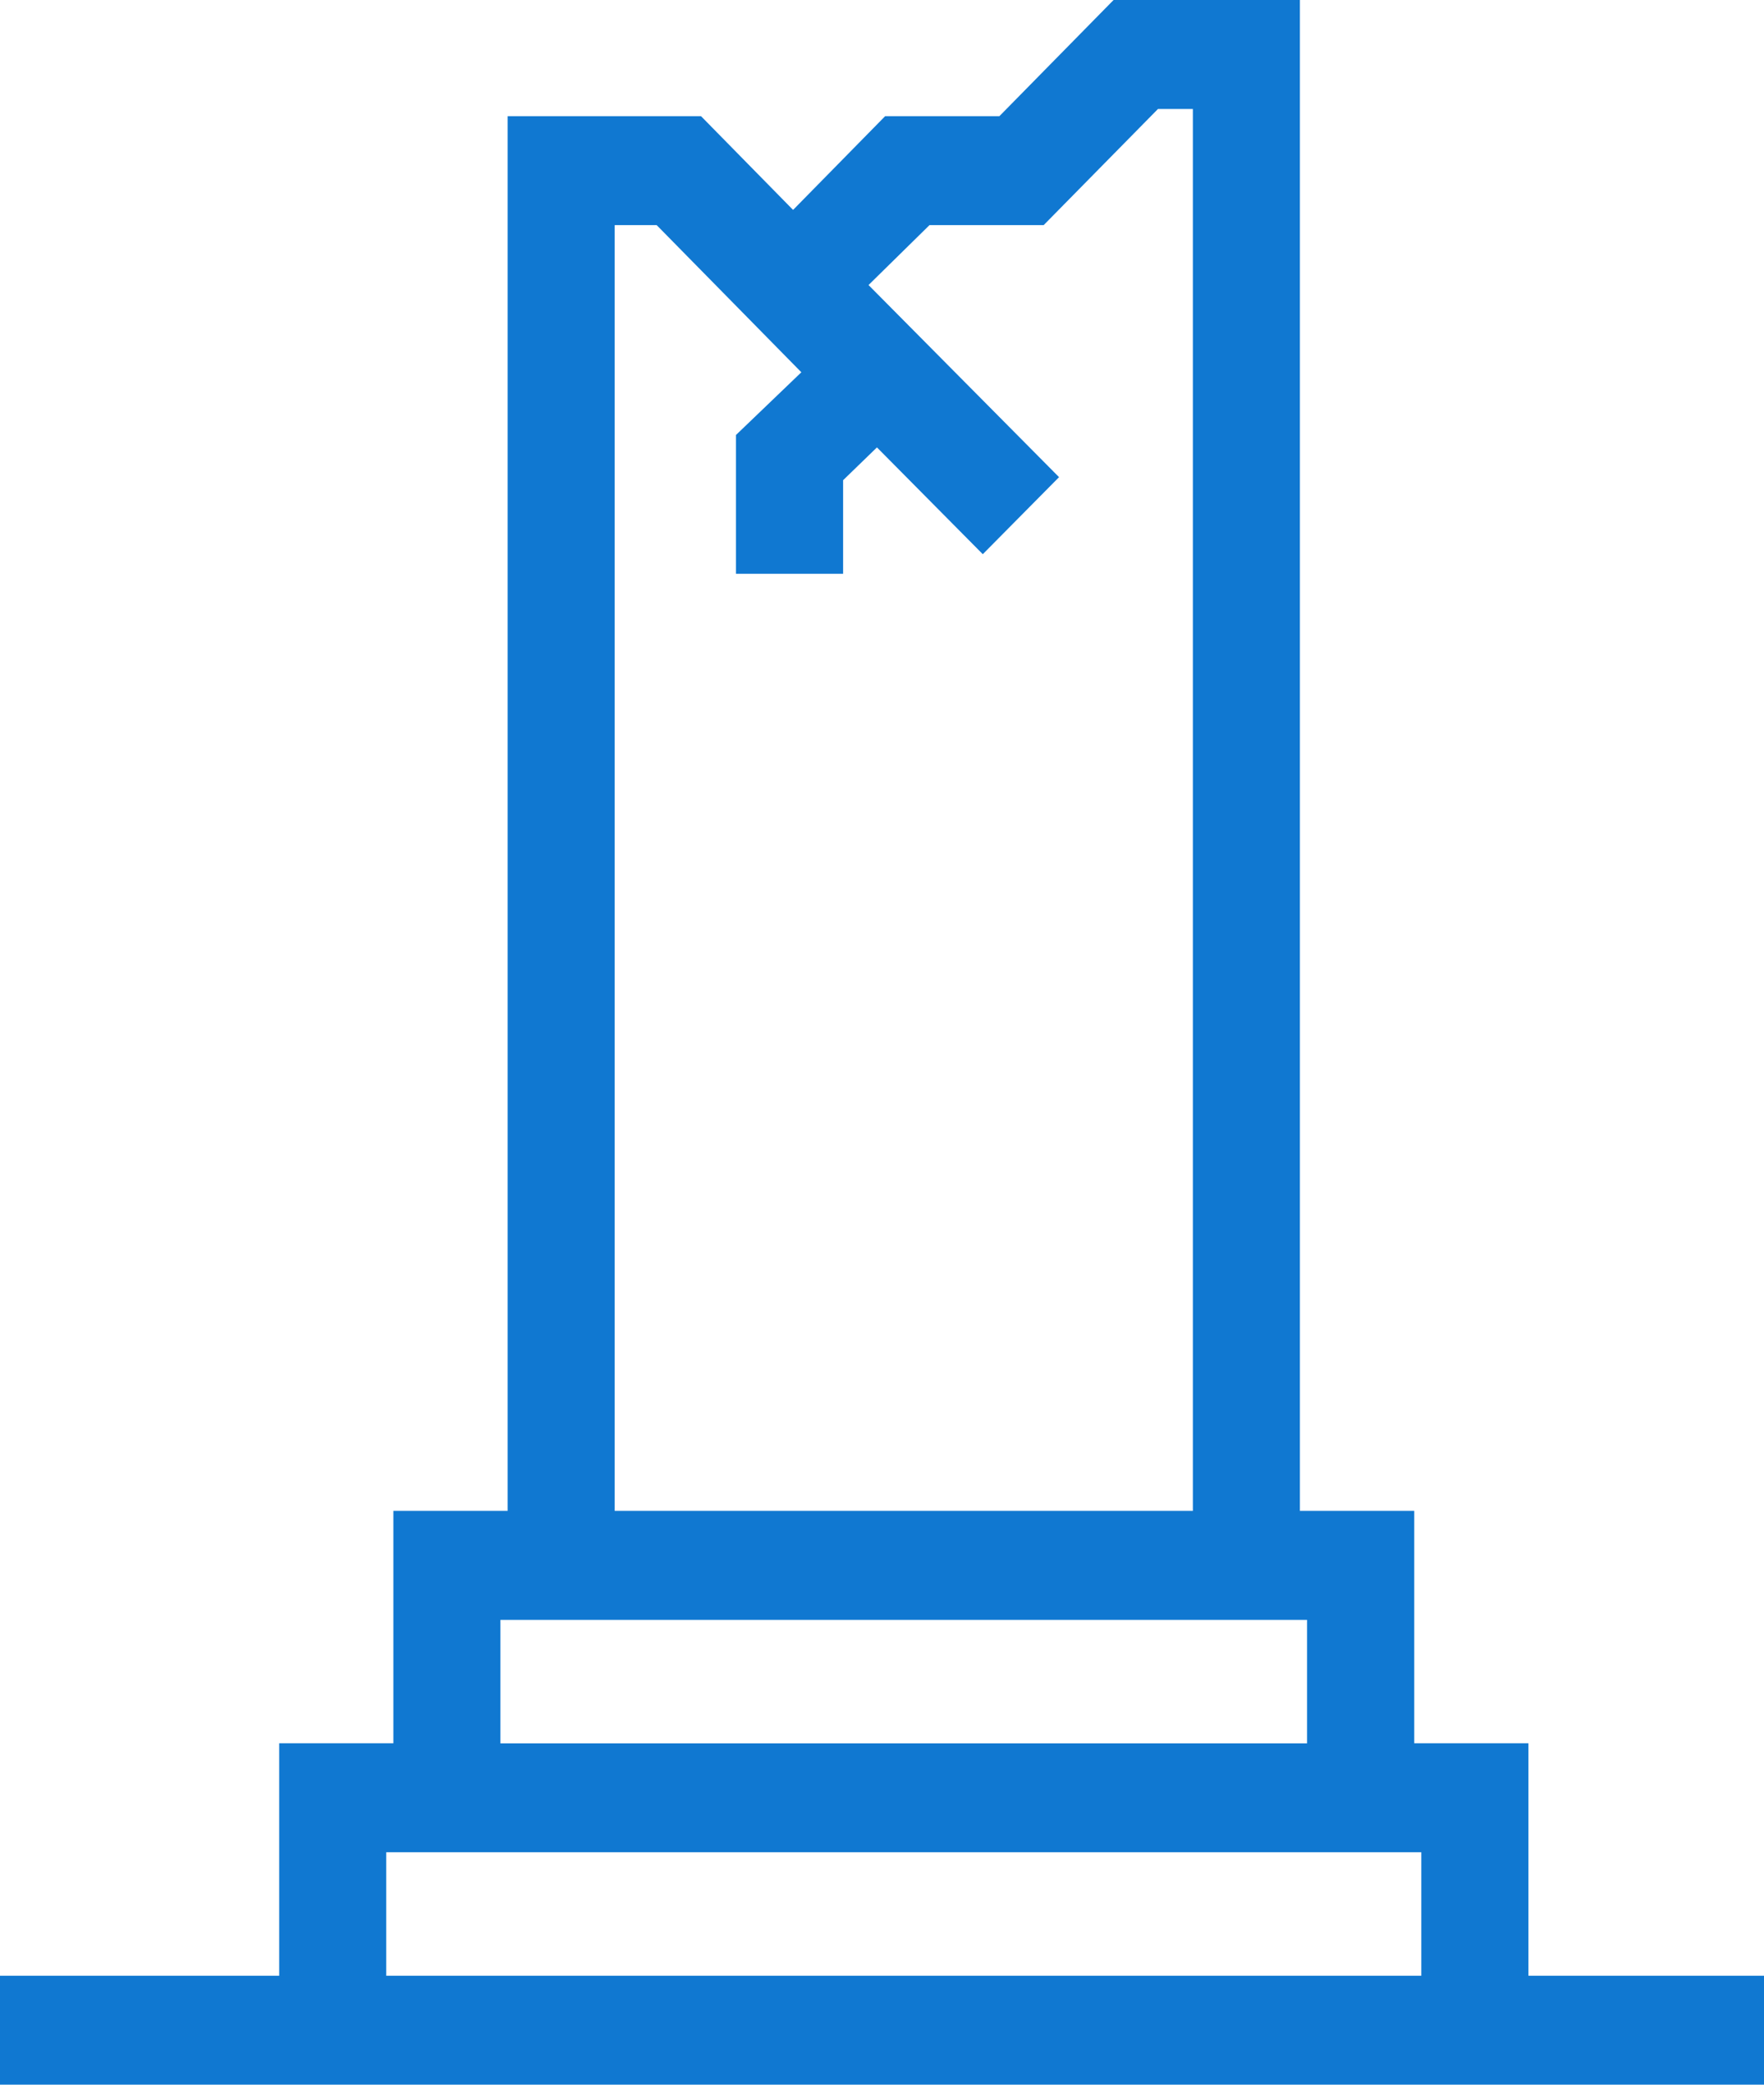 <?xml version="1.0" encoding="UTF-8" standalone="no"?>
<svg width="22px" height="26px" viewBox="0 0 22 26" version="1.1" xmlns="http://www.w3.org/2000/svg" xmlns:xlink="http://www.w3.org/1999/xlink">
    <!-- Generator: sketchtool 49.3 (51167) - http://www.bohemiancoding.com/sketch -->
    <title>36059602-5E23-47CD-BB16-D29248D0AFCB</title>
    <desc>Created with sketchtool.</desc>
    <defs></defs>
    <g id="Page-1" stroke="none" stroke-width="1" fill="none" fill-rule="evenodd">
        <g id="Materials" transform="translate(-1291, -80)" fill="#1078D1">
            <path d="M1304.888,80 L1303.464,81.449 L1302.039,81.449 L1300.891,82.618 L1299.743,81.449 L1297.331,81.449 L1297.331,98.844 L1295.906,98.844 L1295.906,101.742 L1294.482,101.742 L1294.482,104.641 L1291,104.641 L1291,106 L1313,106 L1313,104.641 L1310.062,104.641 L1310.062,101.742 L1308.638,101.742 L1308.638,98.844 L1307.212,98.844 L1307.212,80 L1304.888,80 Z M1304.208,85.951 L1301.832,83.555 L1302.592,82.808 L1304.016,82.808 L1305.442,81.359 L1305.877,81.359 L1305.877,98.844 L1298.666,98.844 L1298.666,82.808 L1299.19,82.808 L1300.994,84.643 L1300.179,85.425 L1300.179,87.156 L1301.515,87.156 L1301.515,85.989 L1301.937,85.58 L1303.257,86.912 L1304.208,85.951 Z M1297.241,101.743 L1307.301,101.743 L1307.301,100.203 L1297.241,100.203 L1297.241,101.743 Z M1295.817,104.641 L1308.726,104.641 L1308.726,103.101 L1295.817,103.101 L1295.817,104.641 Z" id="Page-1"></path>
        </g>
    </g>
</svg>
